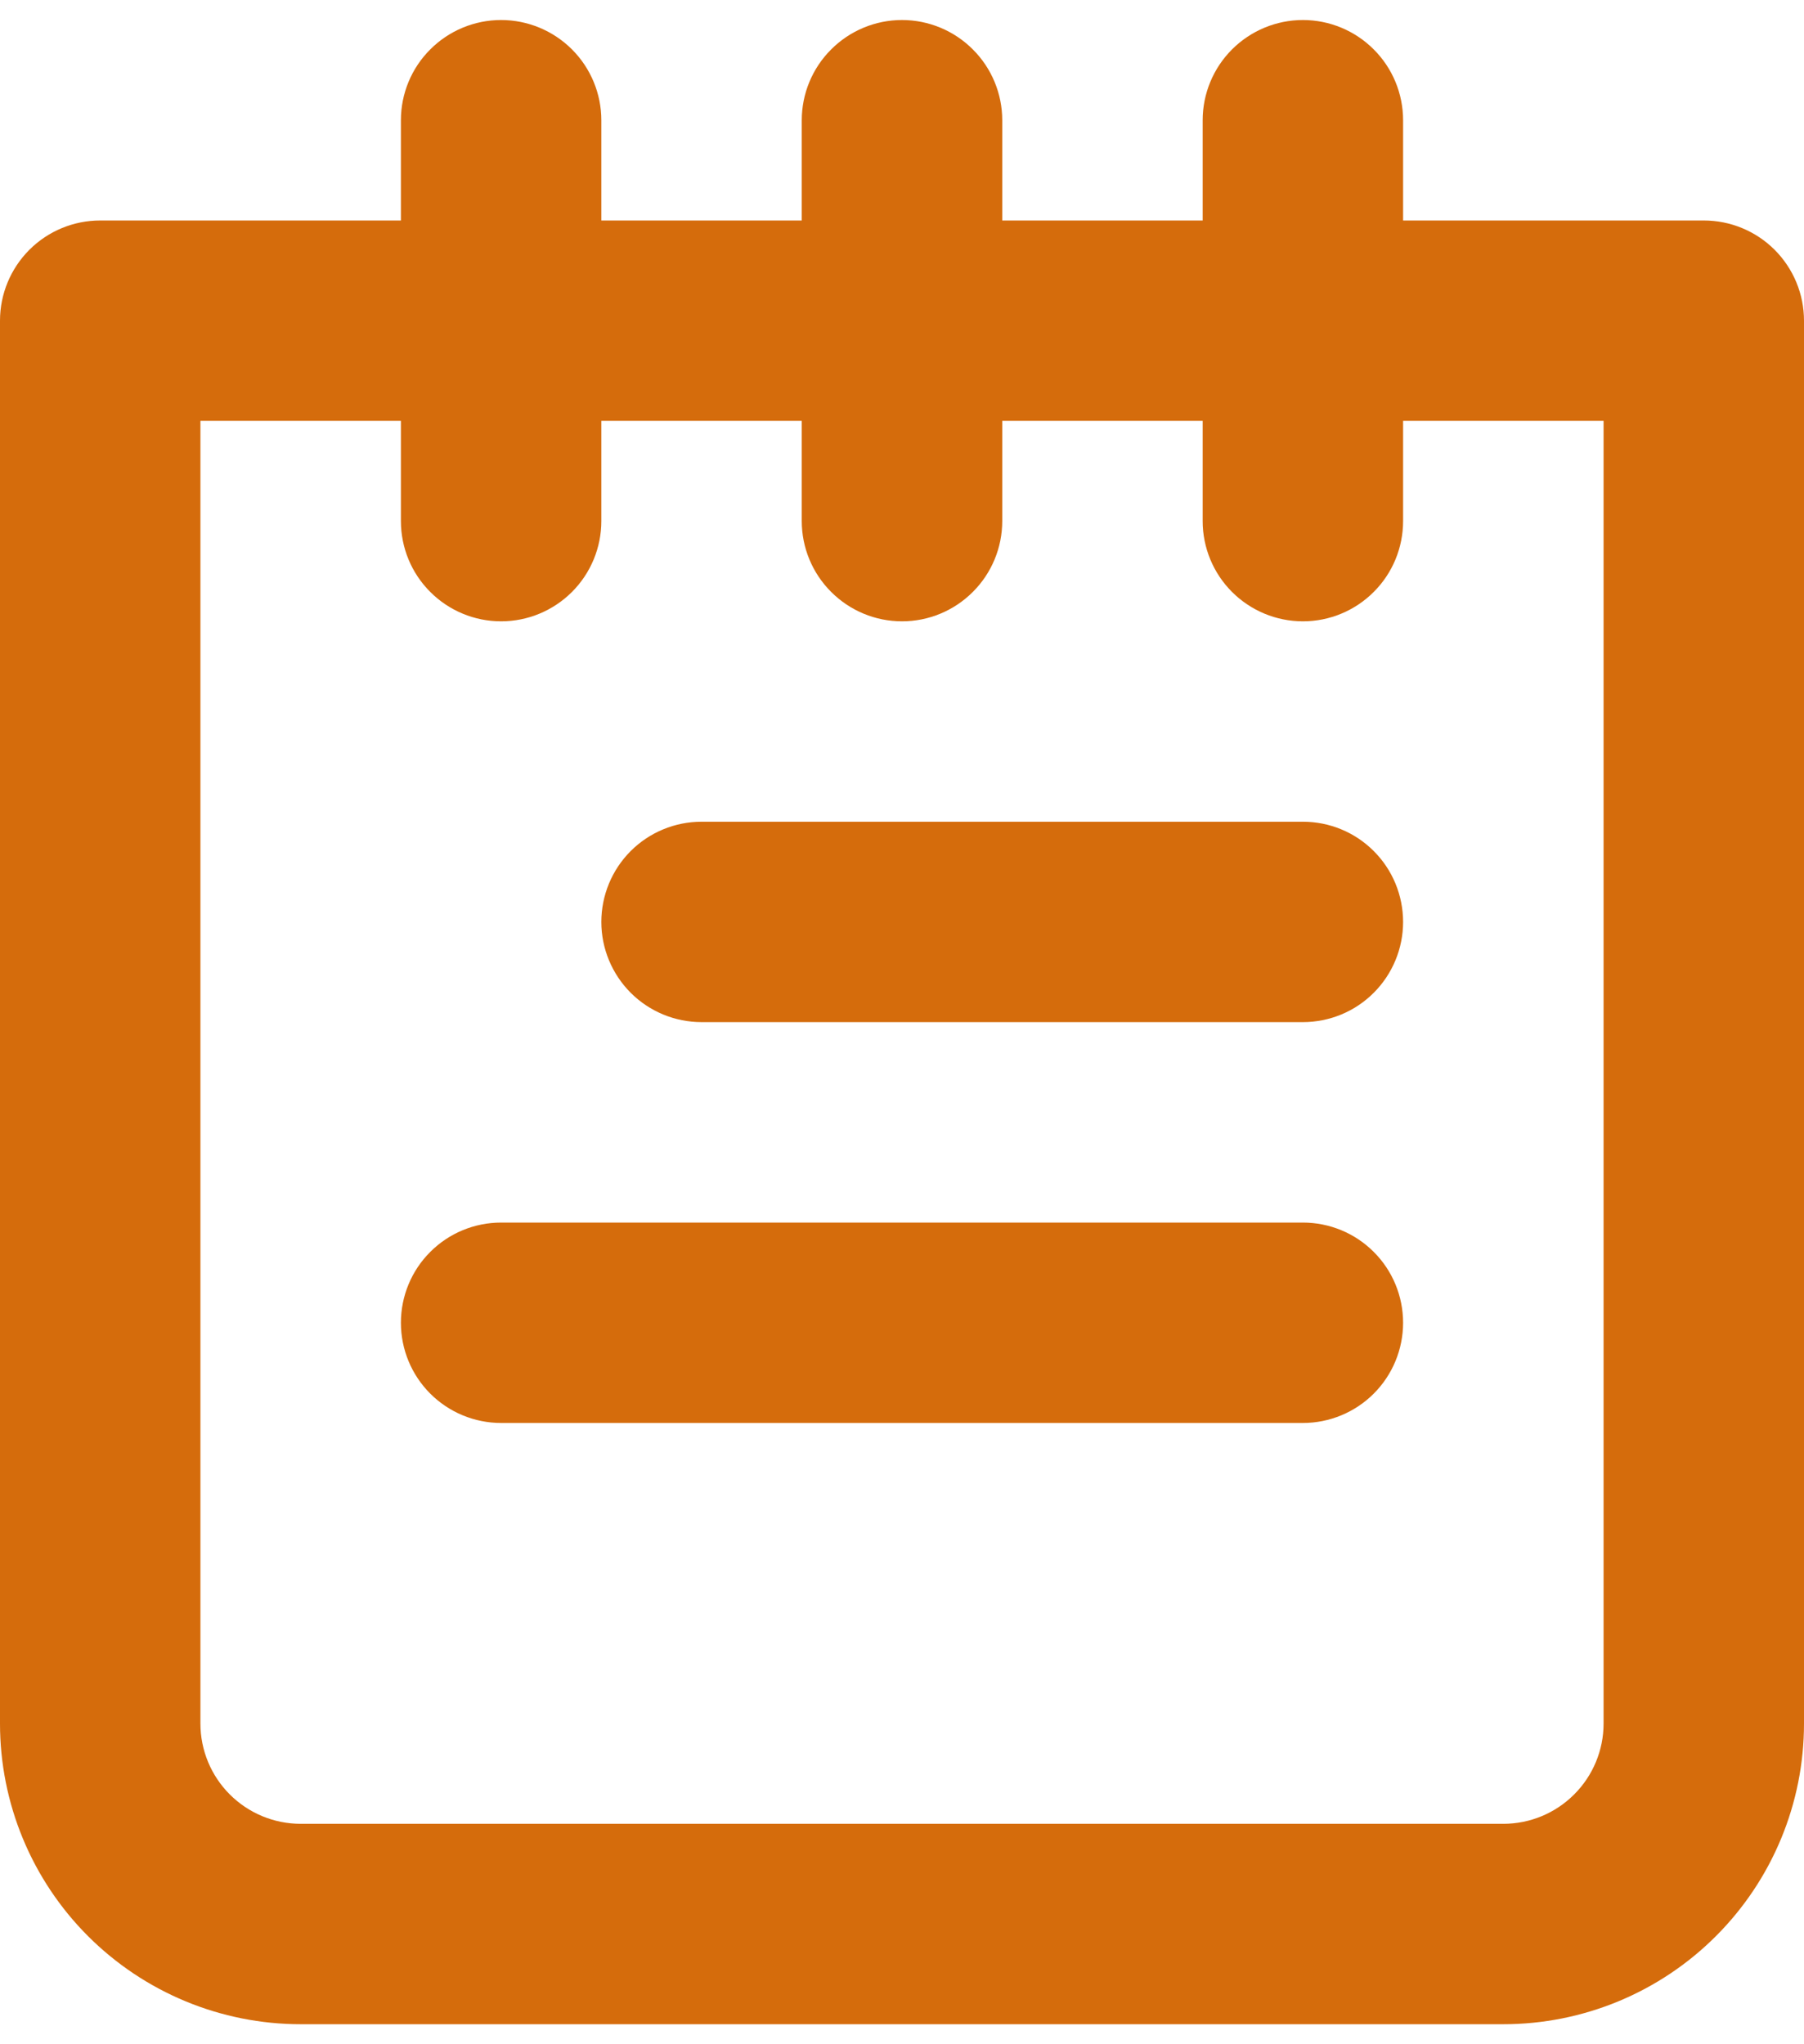 <svg width="30" height="34" viewBox="0 0 30 34" fill="none" xmlns="http://www.w3.org/2000/svg">
<path d="M21.667 20.334H8.333C7.891 20.334 7.467 20.509 7.155 20.822C6.842 21.134 6.667 21.558 6.667 22C6.667 22.442 6.842 22.866 7.155 23.179C7.467 23.491 7.891 23.667 8.333 23.667H21.667C22.109 23.667 22.533 23.491 22.845 23.179C23.158 22.866 23.333 22.442 23.333 22C23.333 21.558 23.158 21.134 22.845 20.822C22.533 20.509 22.109 20.334 21.667 20.334ZM21.667 13.667H11.667C11.225 13.667 10.801 13.842 10.488 14.155C10.176 14.467 10 14.892 10 15.334C10 15.775 10.176 16.199 10.488 16.512C10.801 16.825 11.225 17 11.667 17H21.667C22.109 17 22.533 16.825 22.845 16.512C23.158 16.199 23.333 15.775 23.333 15.334C23.333 14.892 23.158 14.467 22.845 14.155C22.533 13.842 22.109 13.667 21.667 13.667ZM28.333 3.667H23.333V2C23.333 1.558 23.158 1.134 22.845 0.822C22.533 0.509 22.109 0.333 21.667 0.333C21.225 0.333 20.801 0.509 20.488 0.822C20.176 1.134 20 1.558 20 2V3.667H16.667V2C16.667 1.558 16.491 1.134 16.178 0.822C15.866 0.509 15.442 0.333 15 0.333C14.558 0.333 14.134 0.509 13.822 0.822C13.509 1.134 13.333 1.558 13.333 2V3.667H10V2C10 1.558 9.824 1.134 9.512 0.822C9.199 0.509 8.775 0.333 8.333 0.333C7.891 0.333 7.467 0.509 7.155 0.822C6.842 1.134 6.667 1.558 6.667 2V3.667H1.667C1.225 3.667 0.801 3.842 0.488 4.155C0.176 4.468 0 4.891 0 5.333V28.667C0 29.993 0.527 31.265 1.464 32.202C2.402 33.14 3.674 33.667 5 33.667H25C26.326 33.667 27.598 33.14 28.535 32.202C29.473 31.265 30 29.993 30 28.667V5.333C30 4.891 29.824 4.468 29.512 4.155C29.199 3.842 28.775 3.667 28.333 3.667ZM26.667 28.667C26.667 29.109 26.491 29.533 26.178 29.845C25.866 30.158 25.442 30.334 25 30.334H5C4.558 30.334 4.134 30.158 3.821 29.845C3.509 29.533 3.333 29.109 3.333 28.667V7H6.667V8.667C6.667 9.109 6.842 9.533 7.155 9.845C7.467 10.158 7.891 10.334 8.333 10.334C8.775 10.334 9.199 10.158 9.512 9.845C9.824 9.533 10 9.109 10 8.667V7H13.333V8.667C13.333 9.109 13.509 9.533 13.822 9.845C14.134 10.158 14.558 10.334 15 10.334C15.442 10.334 15.866 10.158 16.178 9.845C16.491 9.533 16.667 9.109 16.667 8.667V7H20V8.667C20 9.109 20.176 9.533 20.488 9.845C20.801 10.158 21.225 10.334 21.667 10.334C22.109 10.334 22.533 10.158 22.845 9.845C23.158 9.533 23.333 9.109 23.333 8.667V7H26.667V28.667Z" fill="#D56C0C"/>
</svg>
